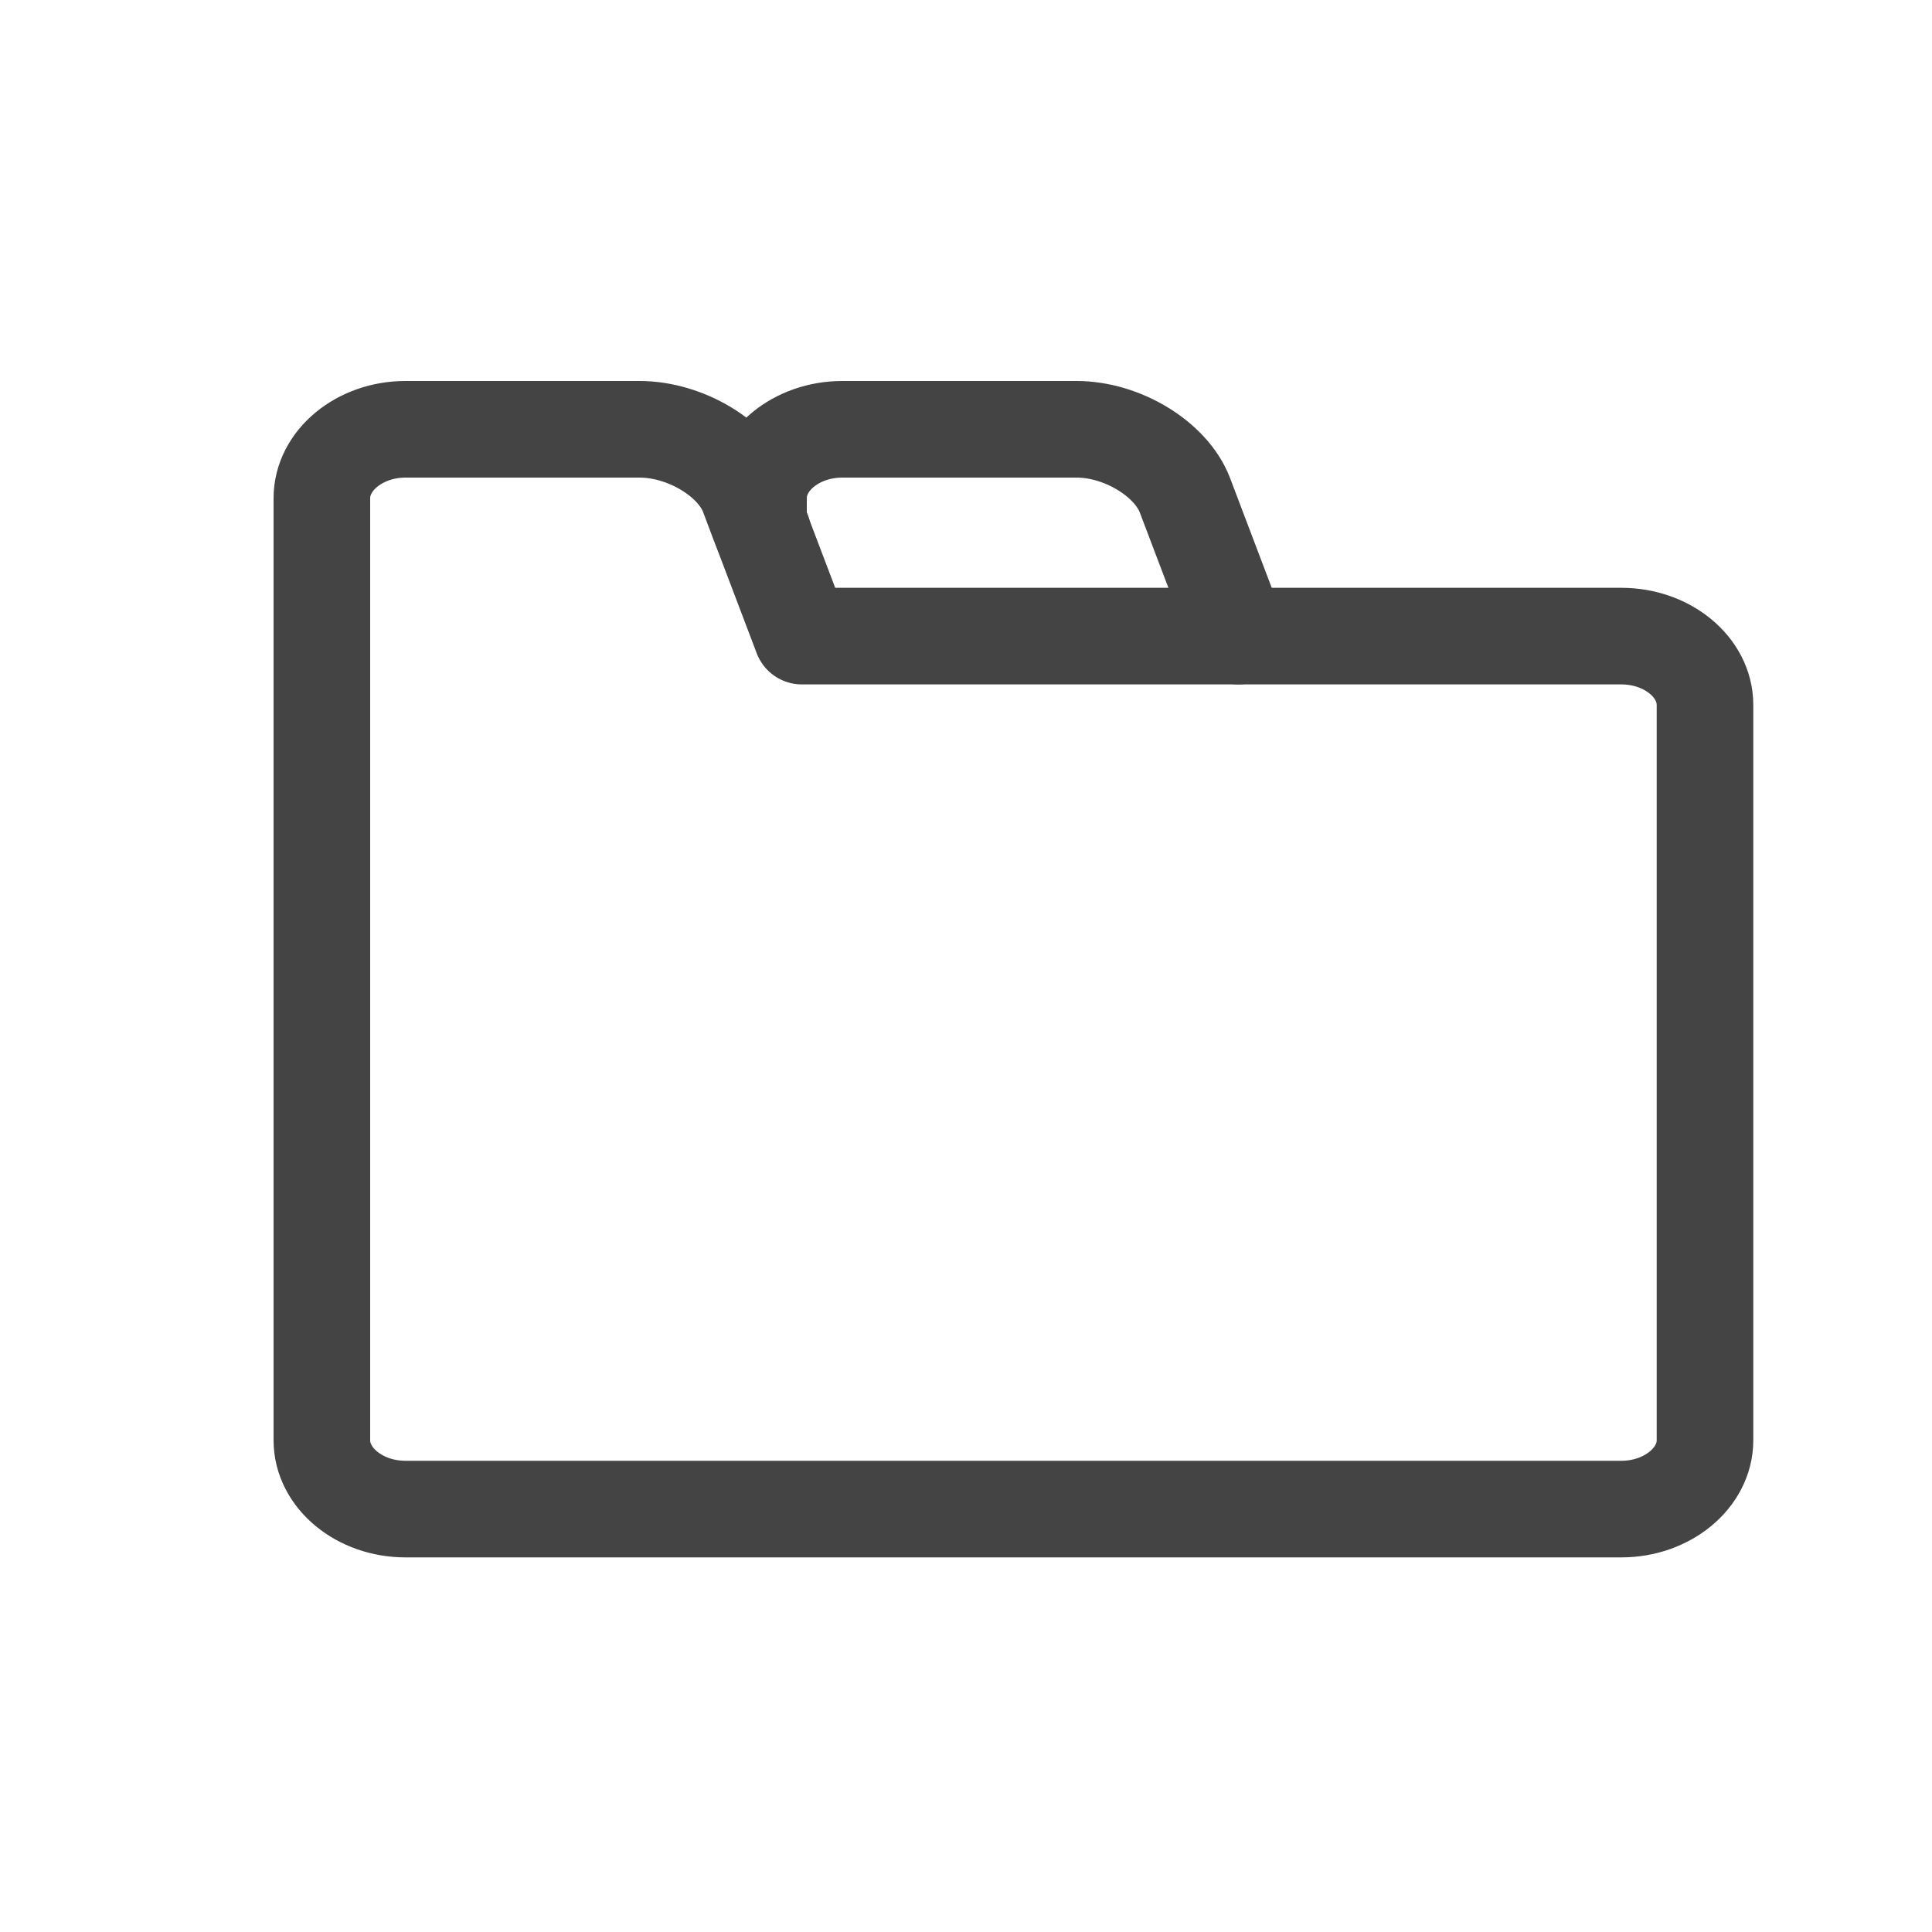 <svg width="20" height="20" viewBox="0 0 20 20" fill="none" xmlns="http://www.w3.org/2000/svg">
    <path d="M16.785 6.585H8.301l-.406-1.069-.046-.119-.102-.271c-.14-.375-.649-.682-1.127-.682H4.197c-.474 0-.865.322-.865.713v9.753c0 .39.39.712.865.712h12.588c.474 0 .865-.322.865-.712V7.297c0-.39-.39-.712-.865-.712z" stroke="#444" stroke-linecap="round" stroke-linejoin="round"/>
    <path d="m12.82 6.585-.406-1.069-.148-.39c-.144-.375-.648-.682-1.122-.682H8.72c-.478 0-.868.322-.868.713v.237l.045.12" stroke="#444" stroke-linecap="round" stroke-linejoin="round"/>
</svg>
